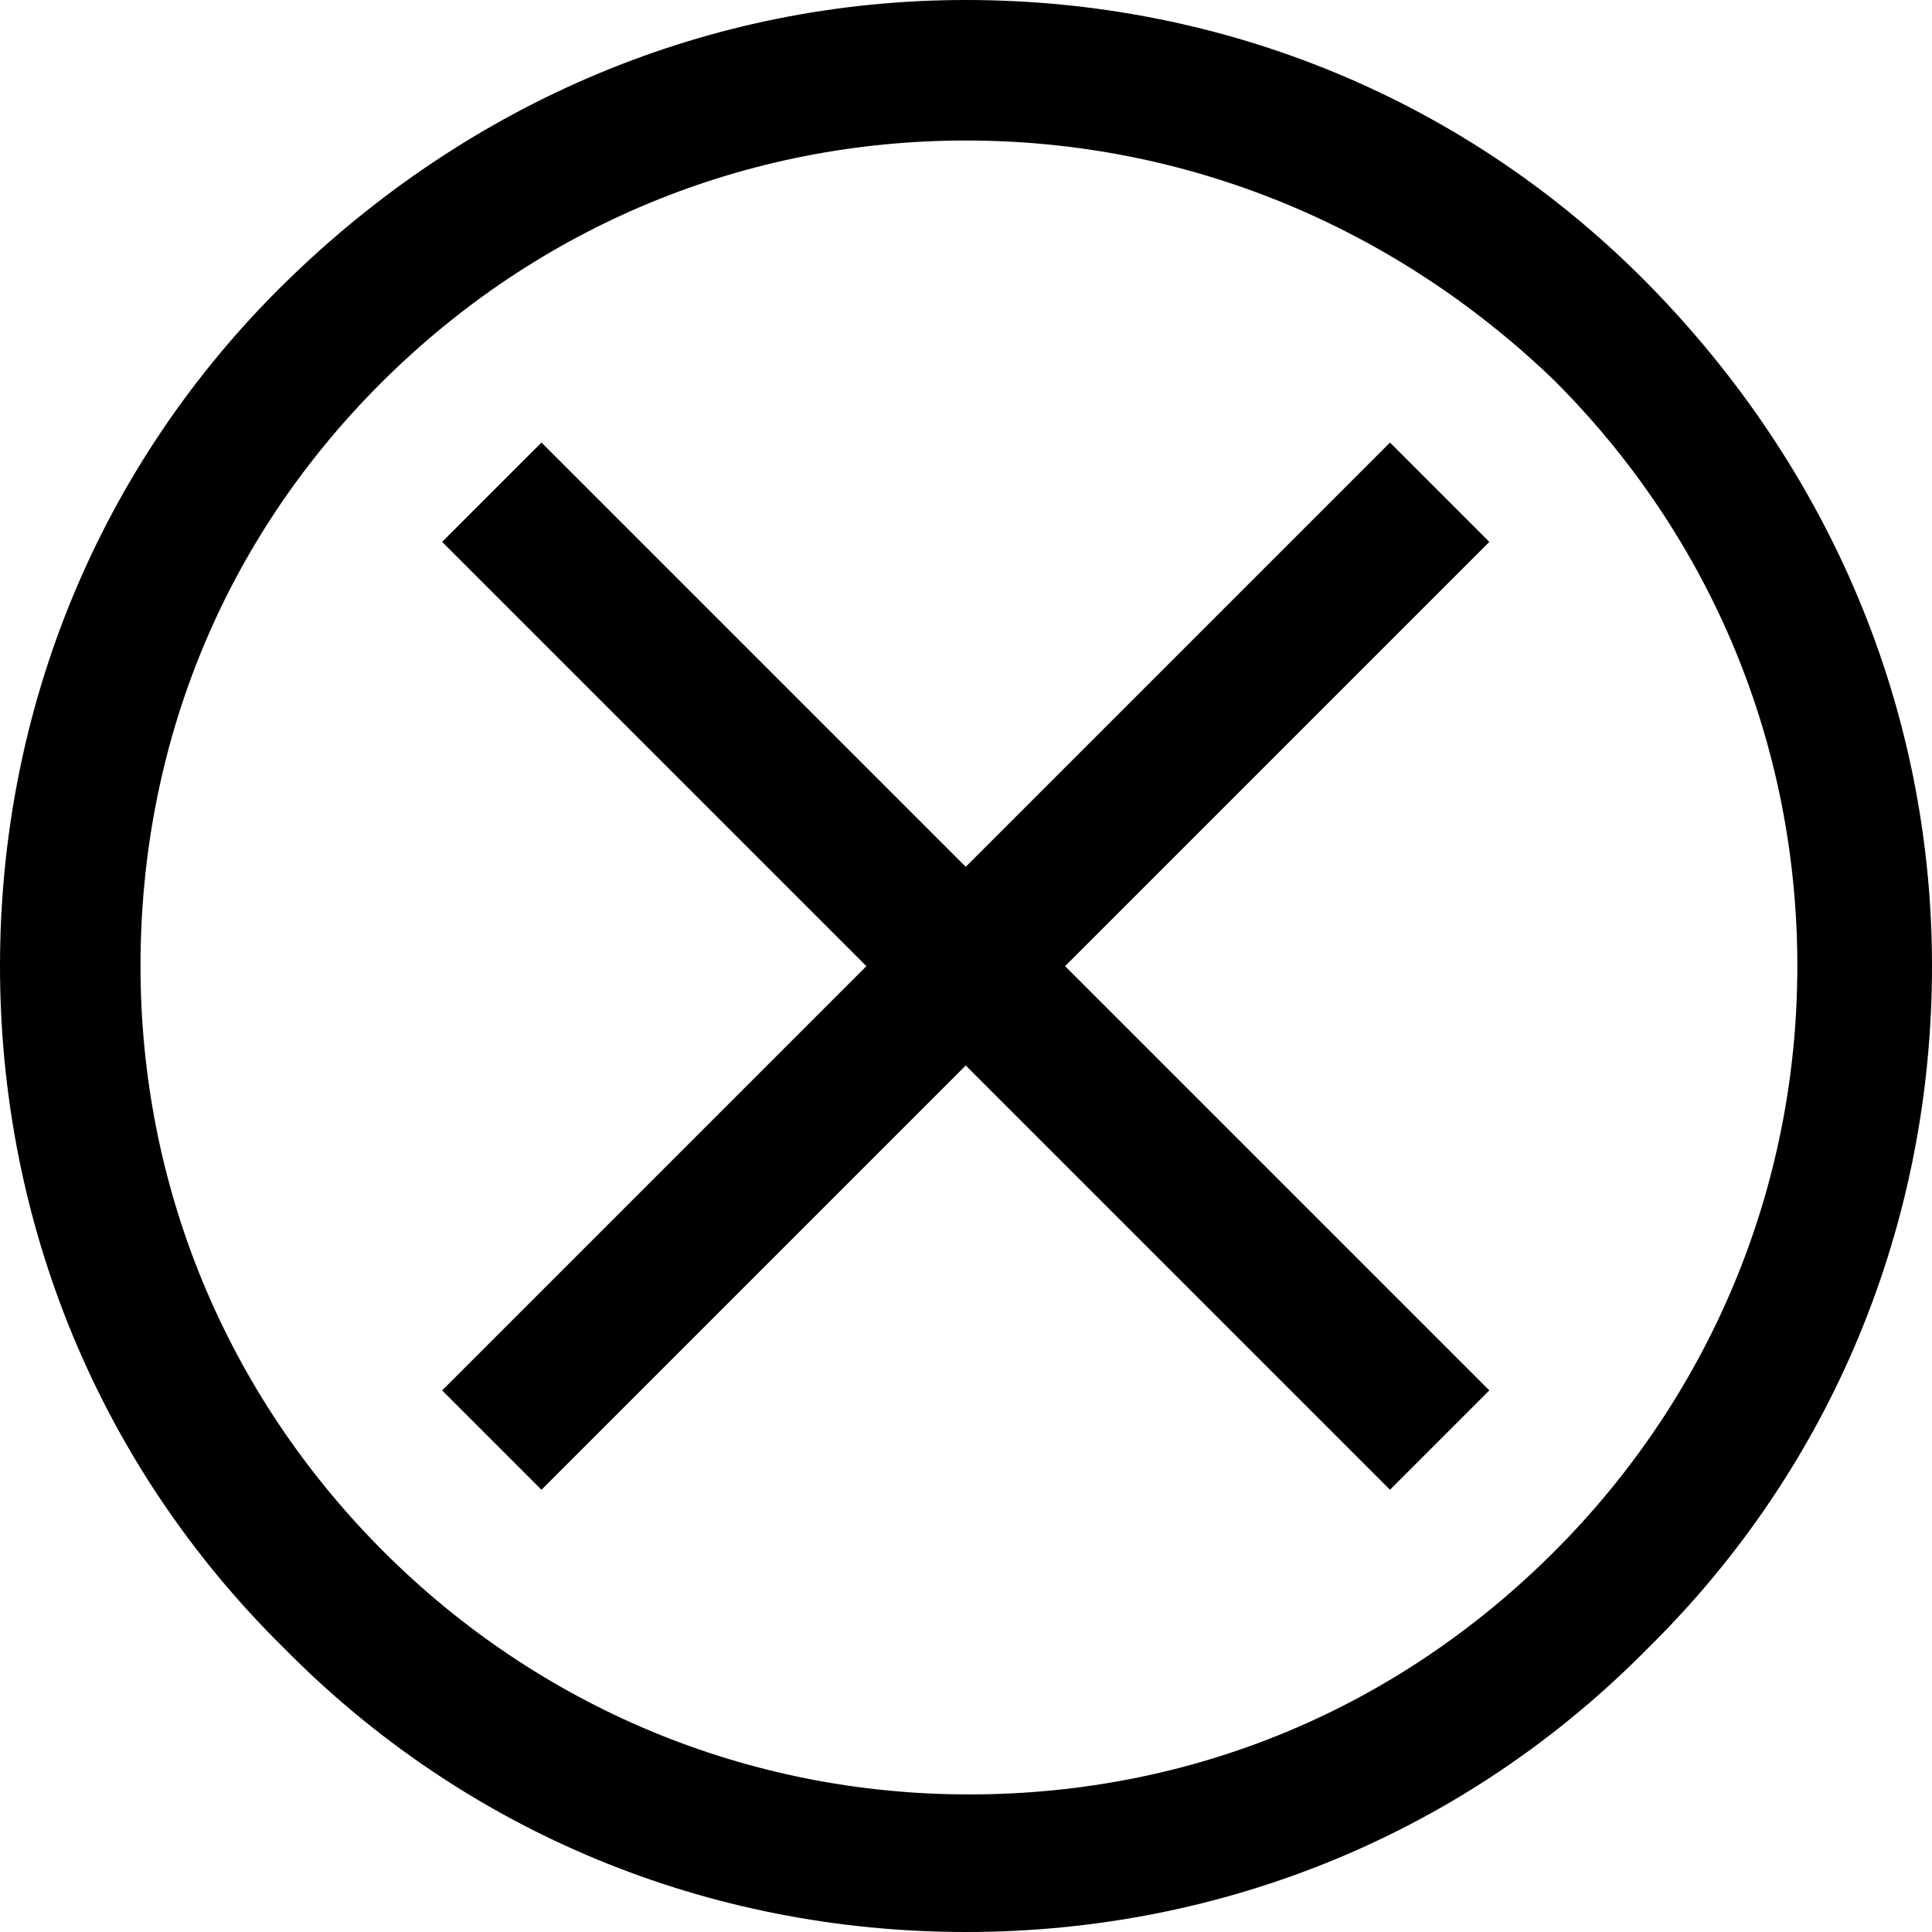 <?xml version="1.0" encoding="utf-8"?>
<!-- Generator: Adobe Illustrator 22.1.0, SVG Export Plug-In . SVG Version: 6.00 Build 0)  -->
<svg version="1.1" id="Layer_1" xmlns="http://www.w3.org/2000/svg" xmlns:xlink="http://www.w3.org/1999/xlink" x="0px" y="0px"
	 viewBox="0 0 66 66" style="enable-background:new 0 0 66 66;" xml:space="preserve">

<g>
	<!-- <circle class="st0" cx="33" cy="33" r="30.6"/> -->
	<path d="M33,66c-8.8,0-17.1-3.4-23.3-9.7C3.4,50.1,0,41.8,0,33S3.4,15.9,9.7,9.7S24.2,0,33,0s17.1,3.4,23.3,9.7S66,24.2,66,33
		s-3.4,17.1-9.7,23.3C50.1,62.6,41.8,66,33,66z M33,4.8c-7.5,0-14.6,2.9-20,8.3S4.8,25.5,4.8,33c0,7.5,2.9,14.6,8.3,20
		c5.3,5.3,12.4,8.3,20,8.3s14.6-2.9,20-8.3c5.3-5.3,8.3-12.4,8.3-20c0-7.5-2.9-14.6-8.3-20C47.6,7.7,40.5,4.8,33,4.8z"/>
</g>
<rect x="30.6" y="10.1" transform="matrix(0.707 -0.707 0.707 0.707 -13.671 33.005)" width="4.8" height="45.8"/>
<rect x="10.1" y="30.6" transform="matrix(0.707 -0.707 0.707 0.707 -13.671 33.005)" width="45.8" height="4.8"/>
</svg>
